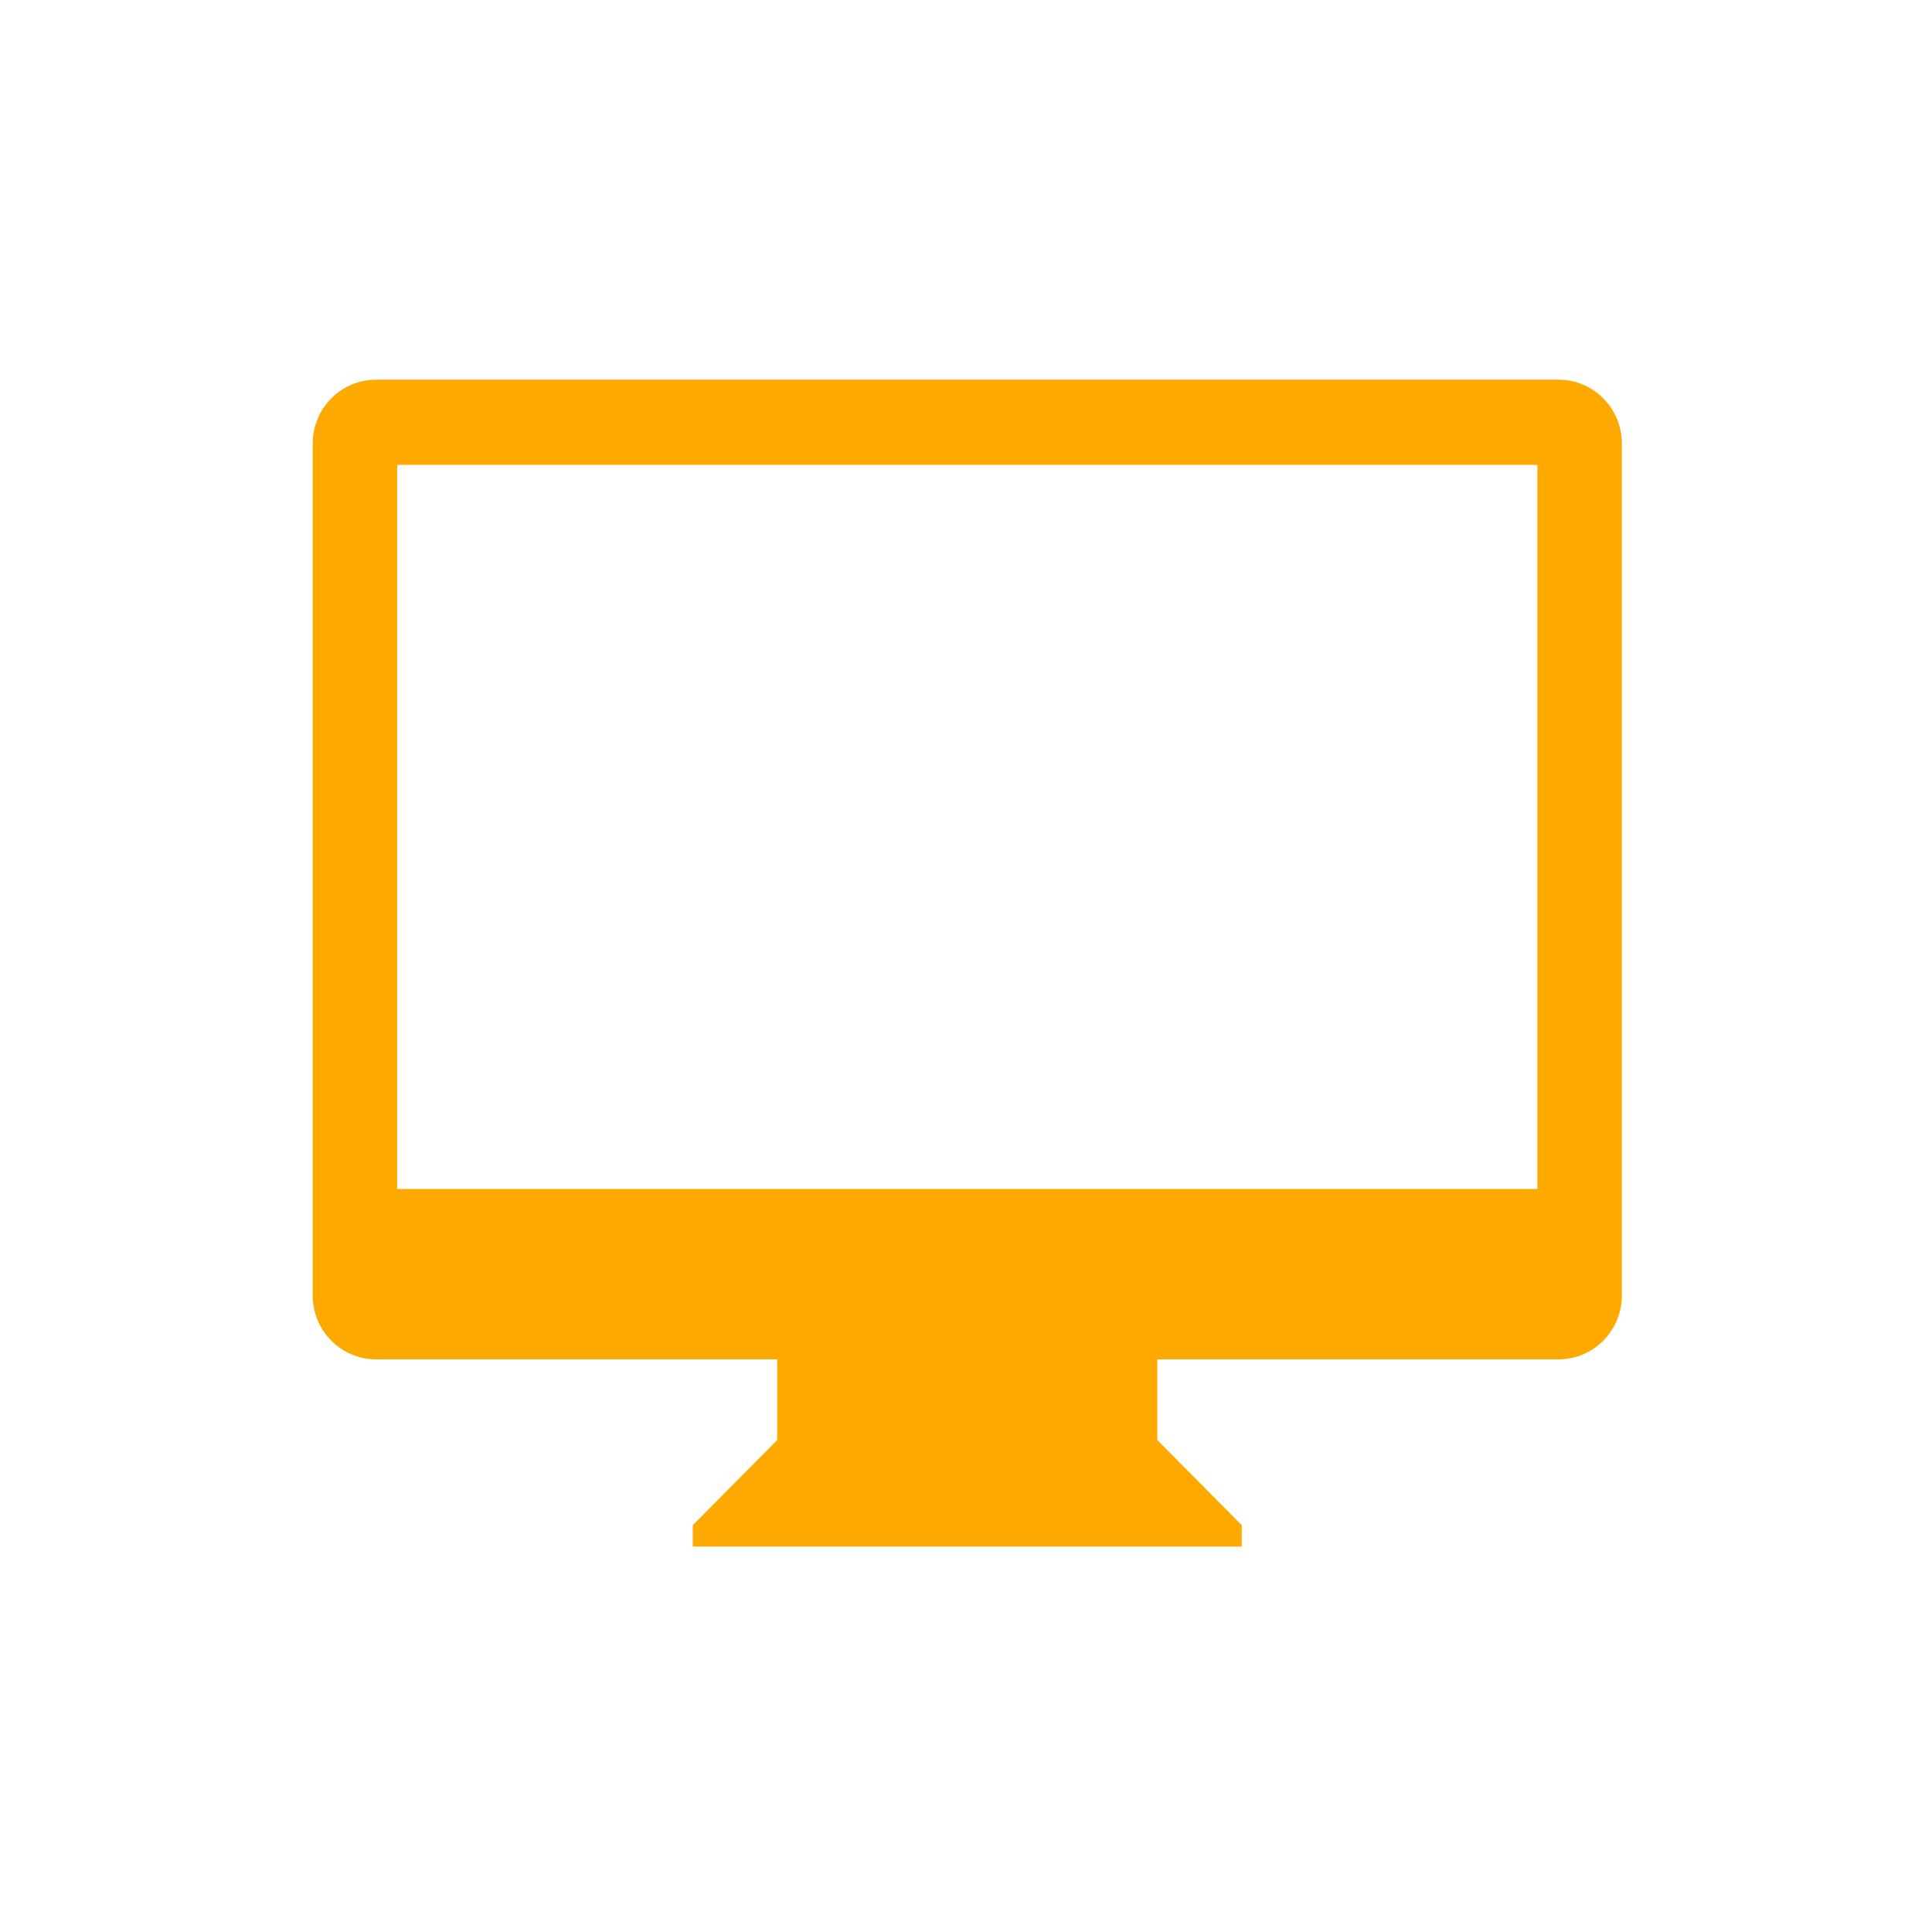 <?xml version="1.0" standalone="no"?><!DOCTYPE svg PUBLIC "-//W3C//DTD SVG 1.1//EN" "http://www.w3.org/Graphics/SVG/1.1/DTD/svg11.dtd"><svg class="icon" width="16px" height="16.00px" viewBox="0 0 1024 1024" version="1.1" xmlns="http://www.w3.org/2000/svg"><path fill="#fea900" d="M826.035 720.488 658.166 720.488l-44.769 0 0 42.753 44.769 45.152 0 11.29-290.977 0 0-11.293 44.762-45.15 0-42.756-44.762 0L199.317 720.484c-18.543 0-33.576-15.162-33.576-33.867L165.741 235.102c0-18.704 15.032-33.867 33.576-33.867l626.719 0c18.543 0 33.576 15.162 33.576 33.867l0 451.516C859.612 705.326 844.579 720.488 826.035 720.488L826.035 720.488zM814.844 246.387 210.505 246.387l0 383.798 604.34 0L814.845 246.387 814.844 246.387zM814.844 246.387" /></svg>